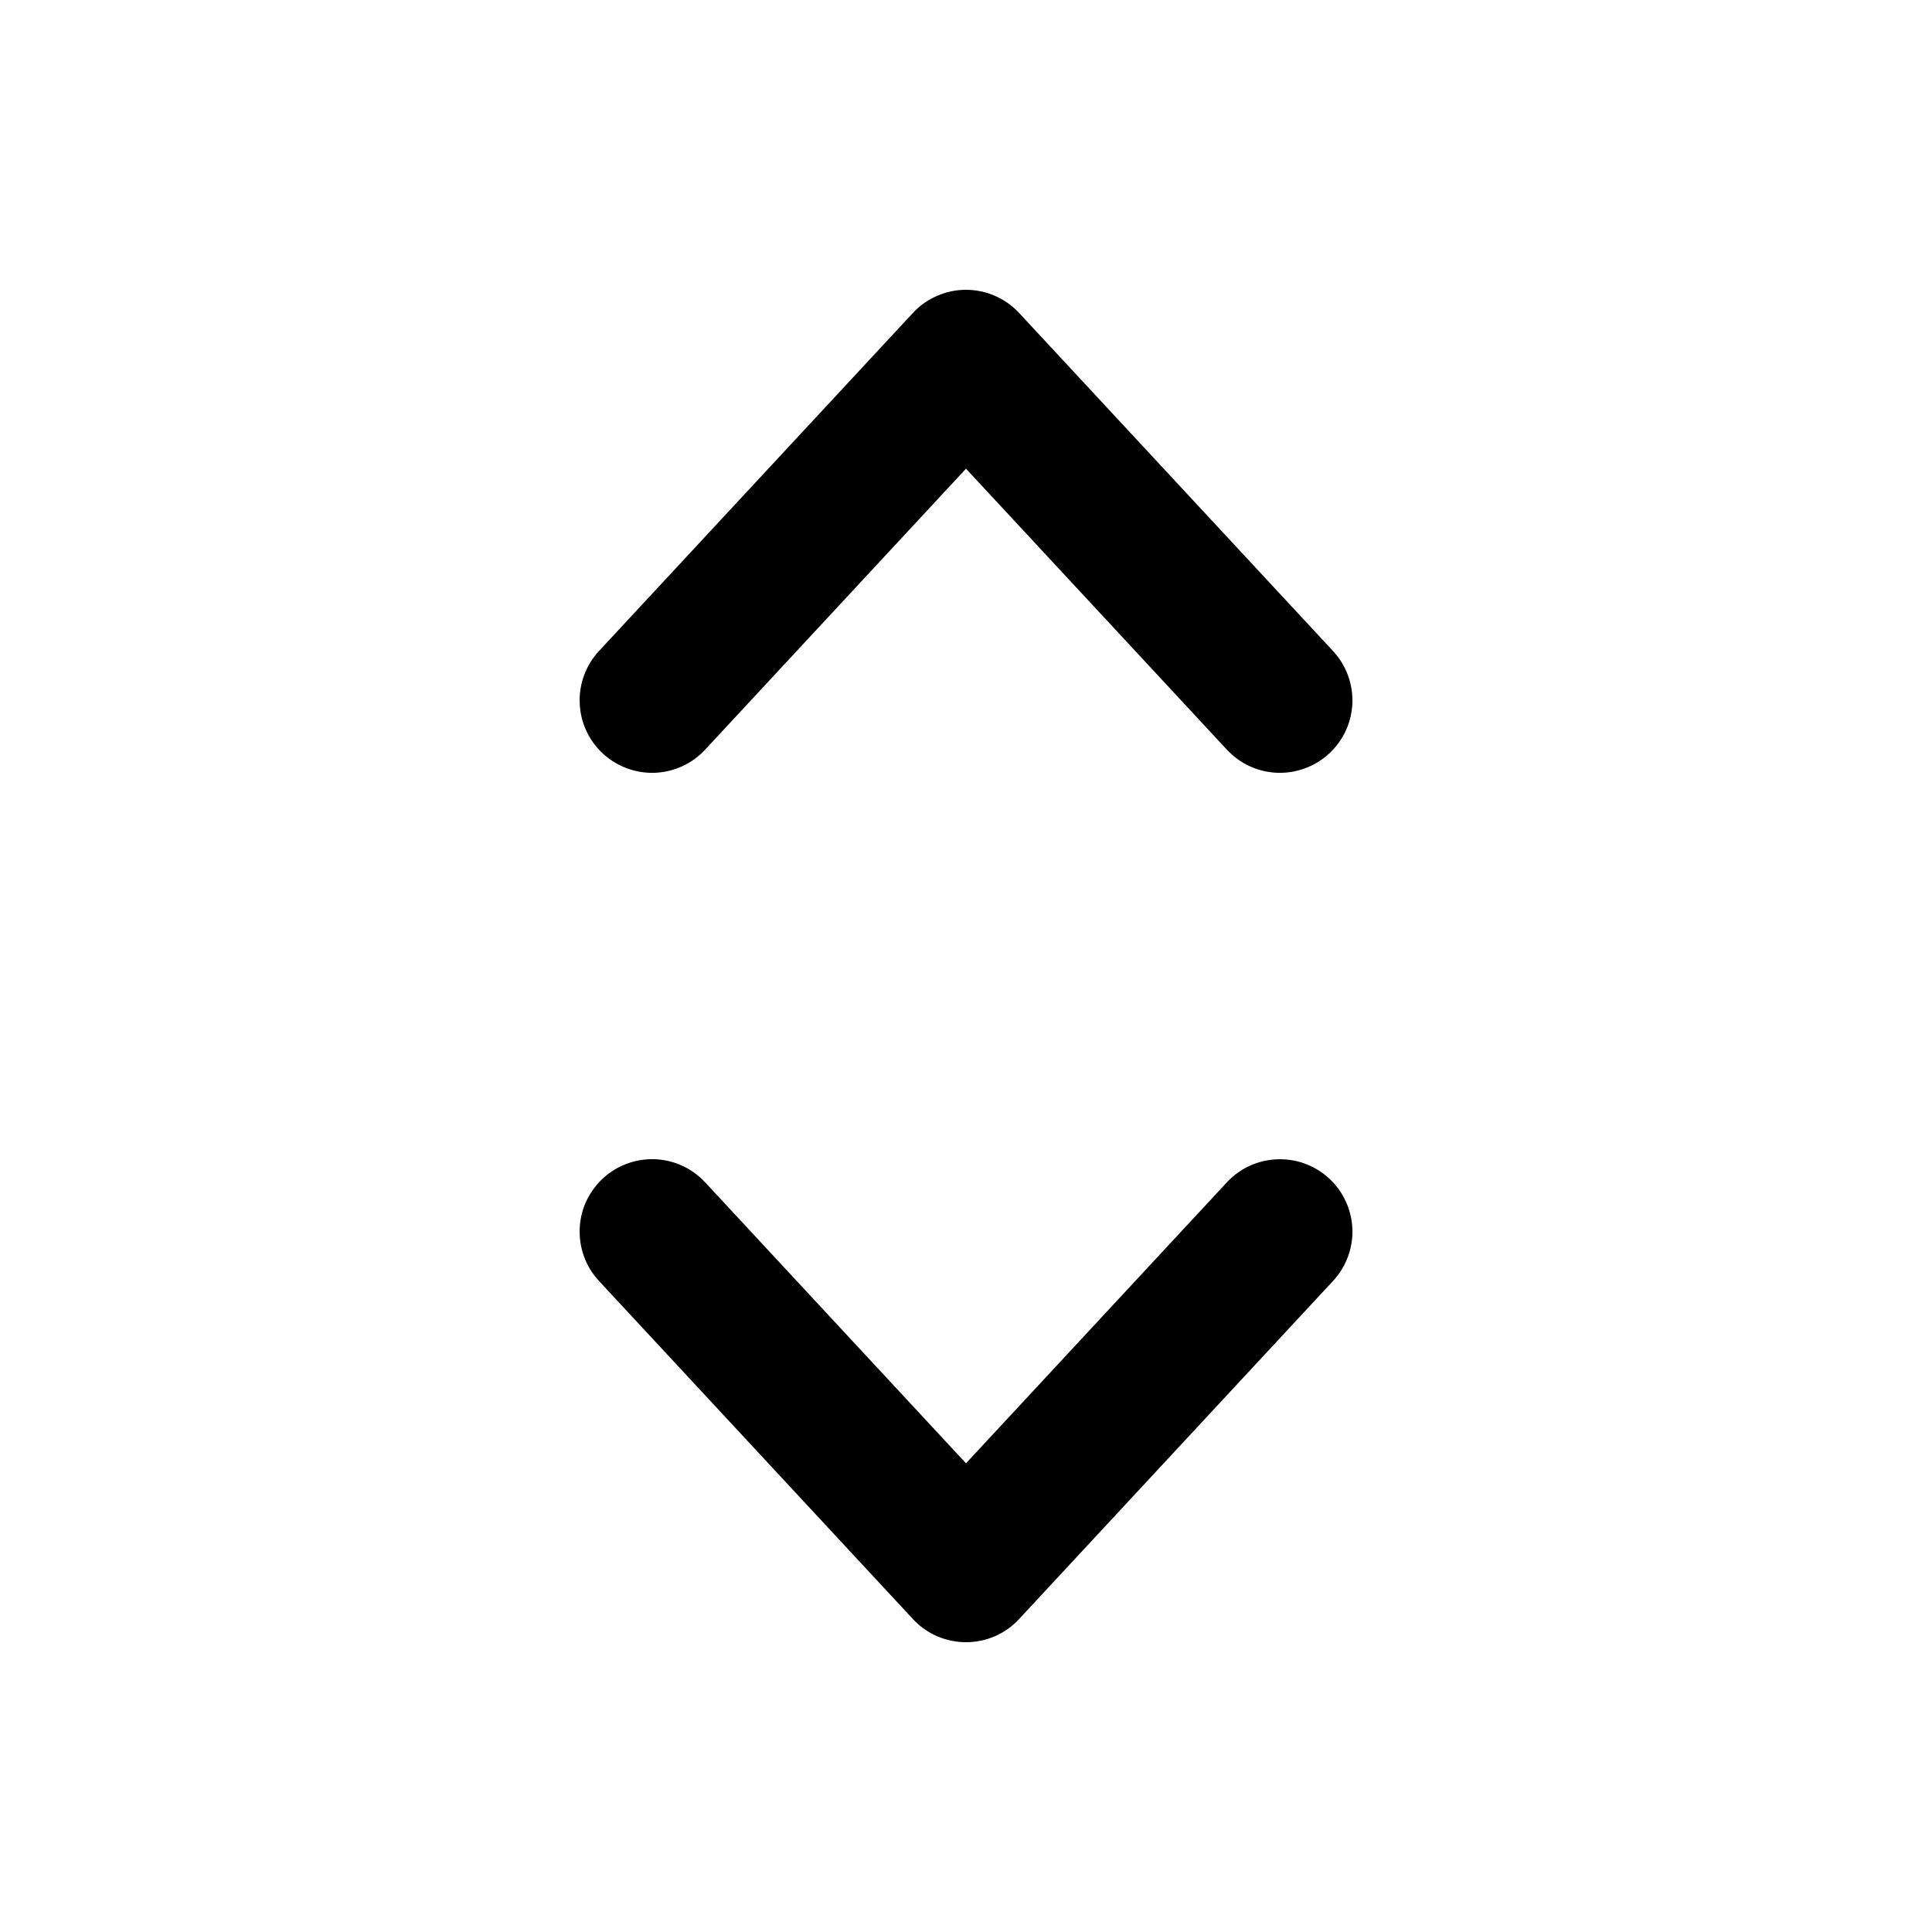 <svg width="20" height="20" viewBox="0 0 20 20" fill="none" xmlns="http://www.w3.org/2000/svg">
<path fill-rule="evenodd" clip-rule="evenodd" d="M10 3C10.103 3 10.206 3.021 10.3 3.063C10.395 3.104 10.48 3.164 10.55 3.24L13.8 6.74C13.867 6.812 13.919 6.897 13.953 6.989C13.988 7.082 14.003 7.18 14 7.278C13.996 7.377 13.973 7.473 13.932 7.563C13.891 7.652 13.832 7.733 13.76 7.8C13.688 7.867 13.603 7.919 13.511 7.953C13.418 7.988 13.32 8.003 13.222 8C13.123 7.996 13.027 7.973 12.937 7.932C12.848 7.891 12.767 7.832 12.7 7.76L10 4.852L7.3 7.76C7.165 7.906 6.977 7.992 6.778 8C6.58 8.007 6.386 7.935 6.24 7.8C6.094 7.665 6.008 7.477 6.001 7.278C5.993 7.08 6.065 6.886 6.2 6.74L9.45 3.24C9.52 3.164 9.605 3.104 9.7 3.063C9.795 3.021 9.897 3 10 3ZM6.24 12.2C6.312 12.133 6.397 12.081 6.489 12.047C6.582 12.012 6.68 11.997 6.778 12C6.877 12.004 6.974 12.027 7.063 12.068C7.153 12.109 7.233 12.168 7.3 12.24L10 15.148L12.7 12.24C12.835 12.094 13.023 12.008 13.222 12.001C13.421 11.993 13.614 12.065 13.76 12.2C13.906 12.335 13.992 12.523 14 12.722C14.007 12.921 13.935 13.114 13.8 13.26L10.55 16.76C10.48 16.836 10.395 16.896 10.3 16.938C10.206 16.979 10.103 17 10 17C9.897 17 9.795 16.979 9.7 16.938C9.605 16.896 9.52 16.836 9.45 16.76L6.2 13.26C6.133 13.188 6.081 13.103 6.047 13.011C6.013 12.918 5.997 12.82 6.001 12.722C6.004 12.623 6.027 12.527 6.068 12.437C6.11 12.348 6.168 12.267 6.24 12.2Z" fill="black"/>
</svg>
